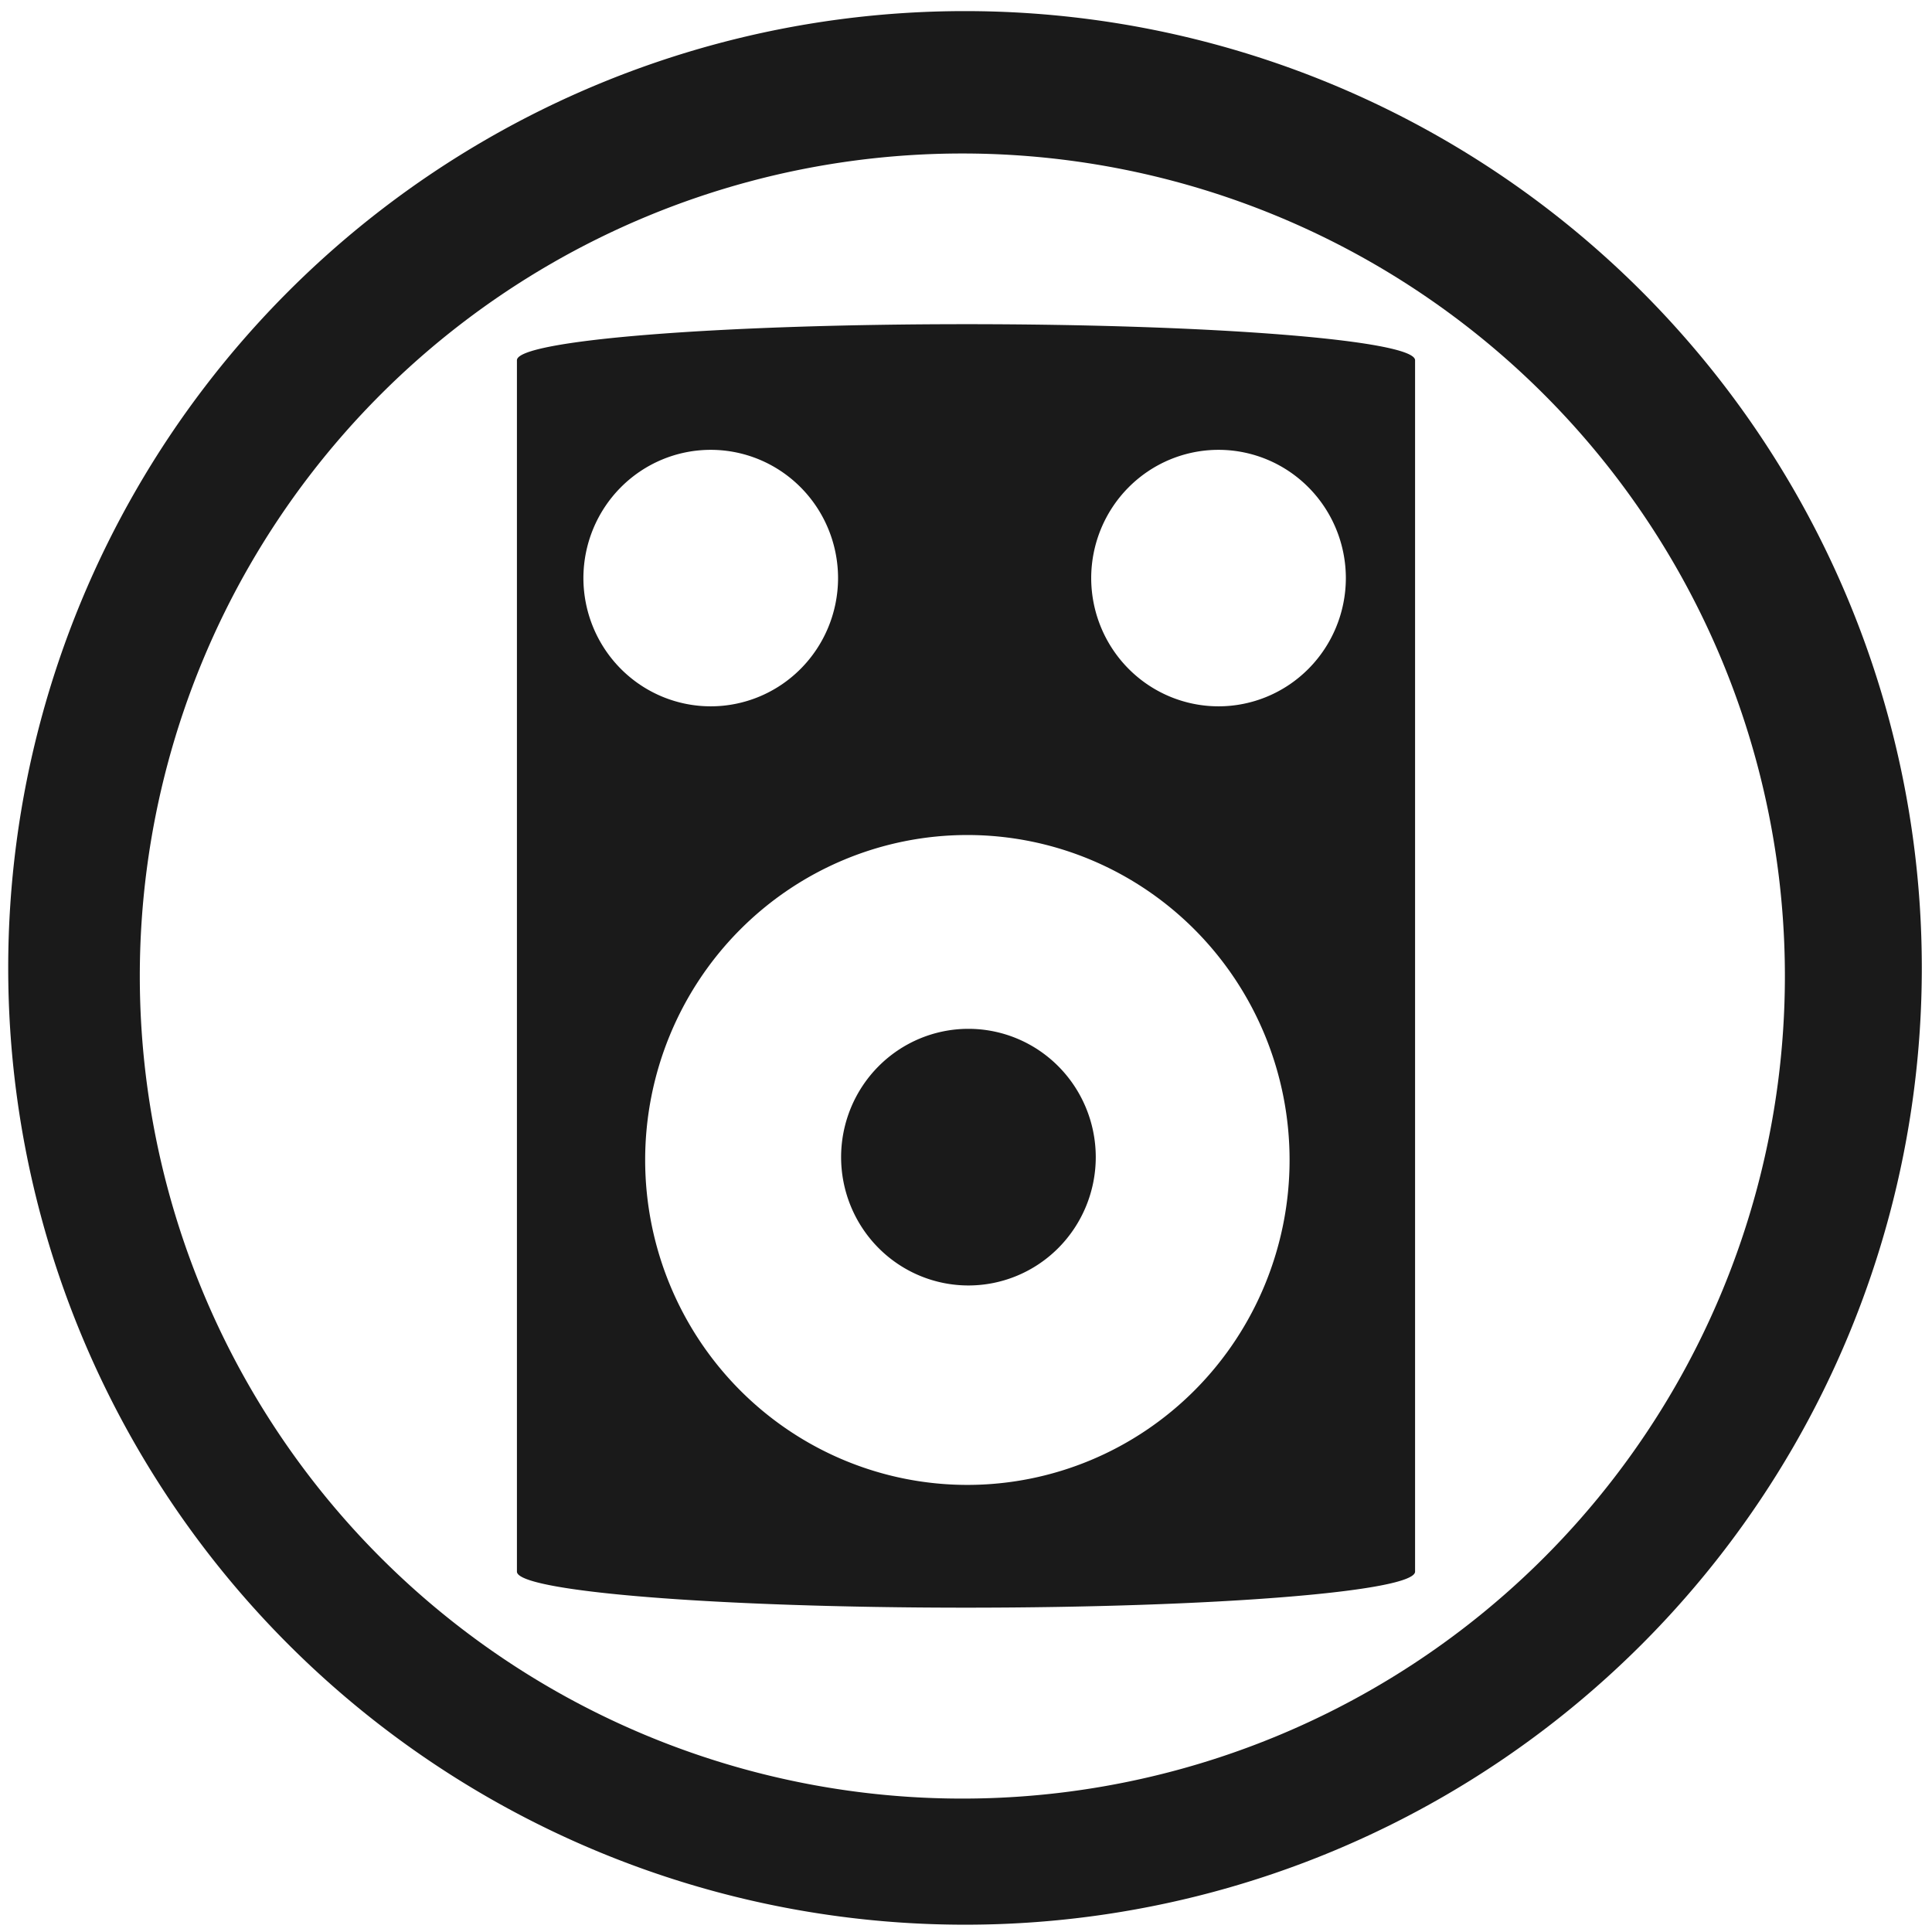 <svg xmlns="http://www.w3.org/2000/svg" width="48" height="48" viewBox="0 0 12.7 12.7">
  <path fill="#1a1a1a" d="M6.344.073a6.289 6.289 0 0 0-6.29 6.29 6.289 6.289 0 0 0 6.29 6.289 6.289 6.289 0 0 0 6.289-6.289A6.289 6.289 0 0 0 6.344.073zm-.018.936a5.407 5.407 0 0 1 5.407 5.407 5.407 5.407 0 0 1-5.407 5.407A5.407 5.407 0 0 1 .919 6.416 5.407 5.407 0 0 1 6.326 1.009zm.024 1.122c-1.636 0-2.952.106-2.952.237v7.963c0 .131 1.317.237 2.952.237 1.636 0 2.952-.106 2.952-.237V2.368c0-.131-1.317-.237-2.952-.237zm-1.678.826a.837.844 0 0 1 .837.843.837.844 0 0 1-.837.843.837.844 0 0 1-.837-.843.837.844 0 0 1 .837-.843zm3.338 0a.837.844 0 0 1 .837.843.837.844 0 0 1-.837.843.837.844 0 0 1-.837-.843.837.844 0 0 1 .837-.843zM6.359 5.489a2.118 2.136 0 0 1 2.118 2.136 2.118 2.136 0 0 1-2.118 2.136 2.118 2.136 0 0 1-2.118-2.136A2.118 2.136 0 0 1 6.359 5.489zm.007 1.274a.837.844 0 0 0-.837.843.837.844 0 0 0 .837.844.837.844 0 0 0 .837-.844.837.844 0 0 0-.837-.843z"/>
</svg>
